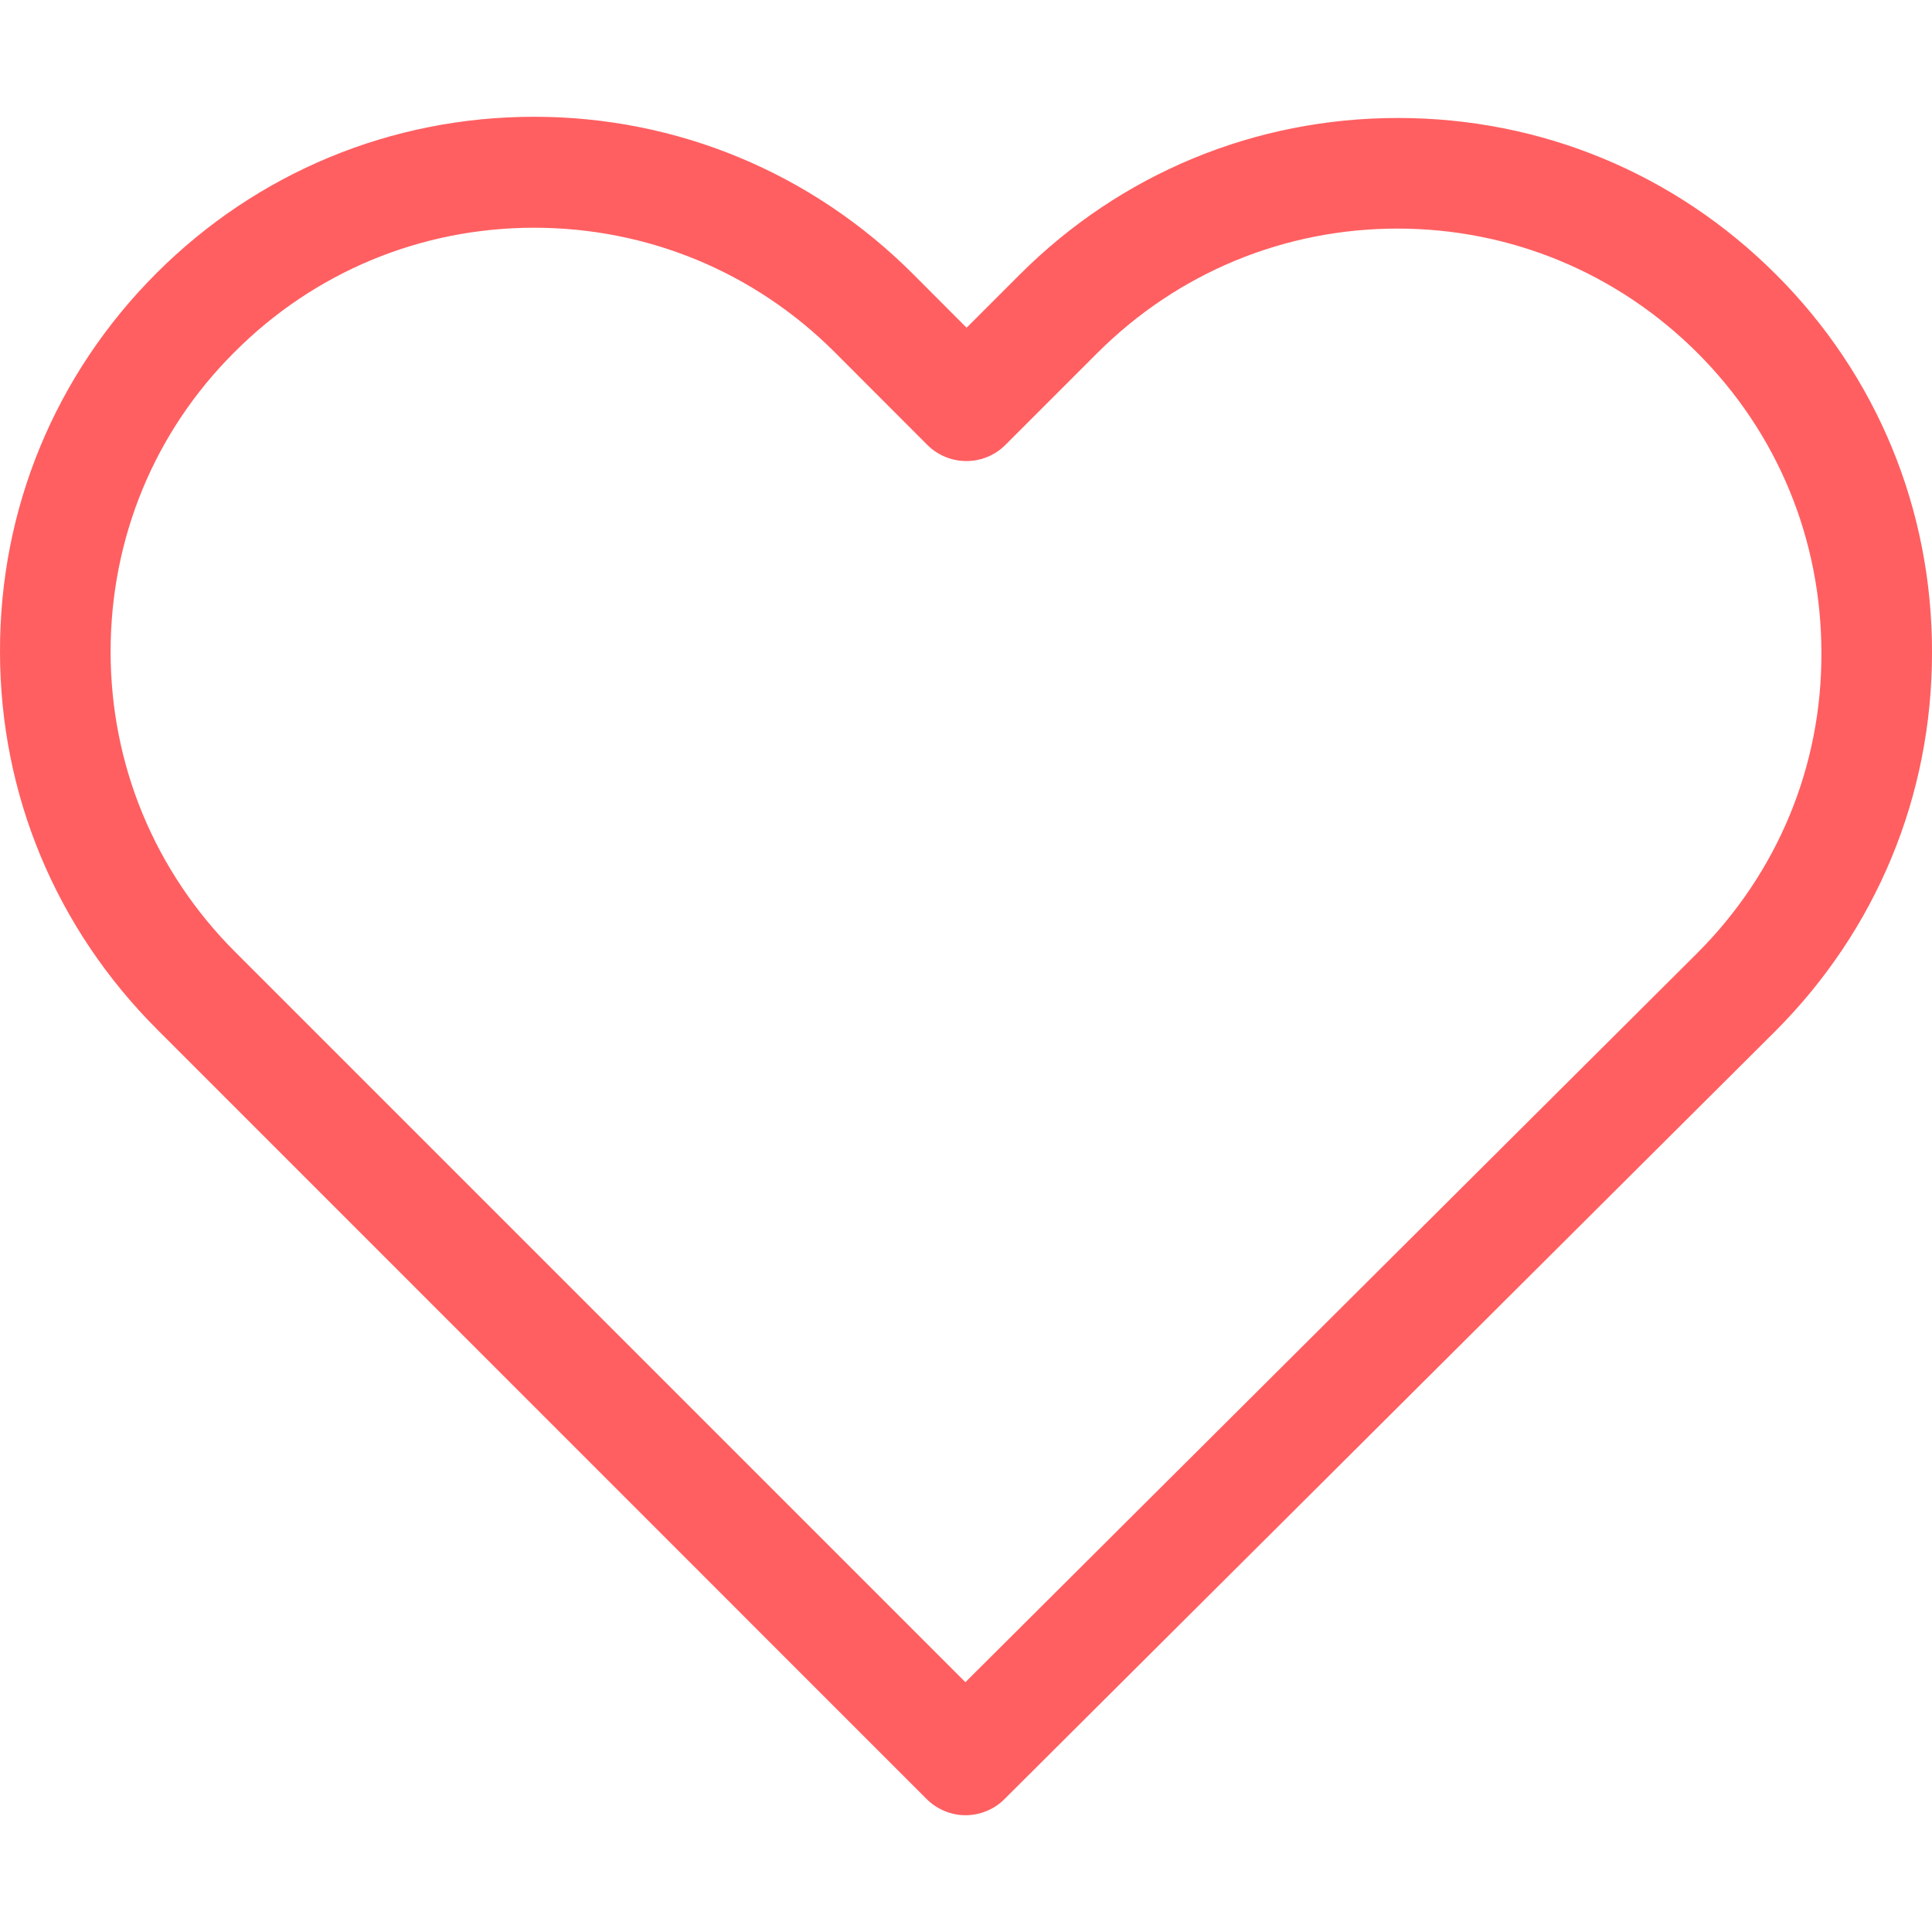 <svg width="16" height="16" viewBox="0 0 16 16" fill="none" xmlns="http://www.w3.org/2000/svg">
<path d="M14.708 2.273C13.87 1.435 12.761 0.977 11.577 0.977C10.393 0.977 9.28 1.438 8.443 2.276L8.005 2.714L7.561 2.269C6.723 1.431 5.607 0.967 4.423 0.967C3.243 0.967 2.13 1.428 1.296 2.262C0.458 3.1 -0.003 4.213 1.85735e-05 5.397C1.85735e-05 6.58 0.465 7.69 1.303 8.527L7.673 14.898C7.761 14.986 7.88 15.033 7.995 15.033C8.11 15.033 8.229 14.989 8.317 14.901L14.701 8.541C15.539 7.703 16 6.591 16 5.407C16.003 4.223 15.546 3.11 14.708 2.273ZM14.056 7.893L7.995 13.931L1.947 7.883C1.282 7.218 0.916 6.336 0.916 5.397C0.916 4.457 1.279 3.575 1.944 2.914C2.605 2.252 3.487 1.886 4.423 1.886C5.363 1.886 6.248 2.252 6.913 2.917L7.679 3.684C7.859 3.863 8.148 3.863 8.327 3.684L9.087 2.924C9.752 2.259 10.637 1.893 11.573 1.893C12.51 1.893 13.392 2.259 14.056 2.921C14.721 3.585 15.084 4.467 15.084 5.407C15.088 6.346 14.721 7.228 14.056 7.893Z" fill="#FF5F61"/>
</svg>
